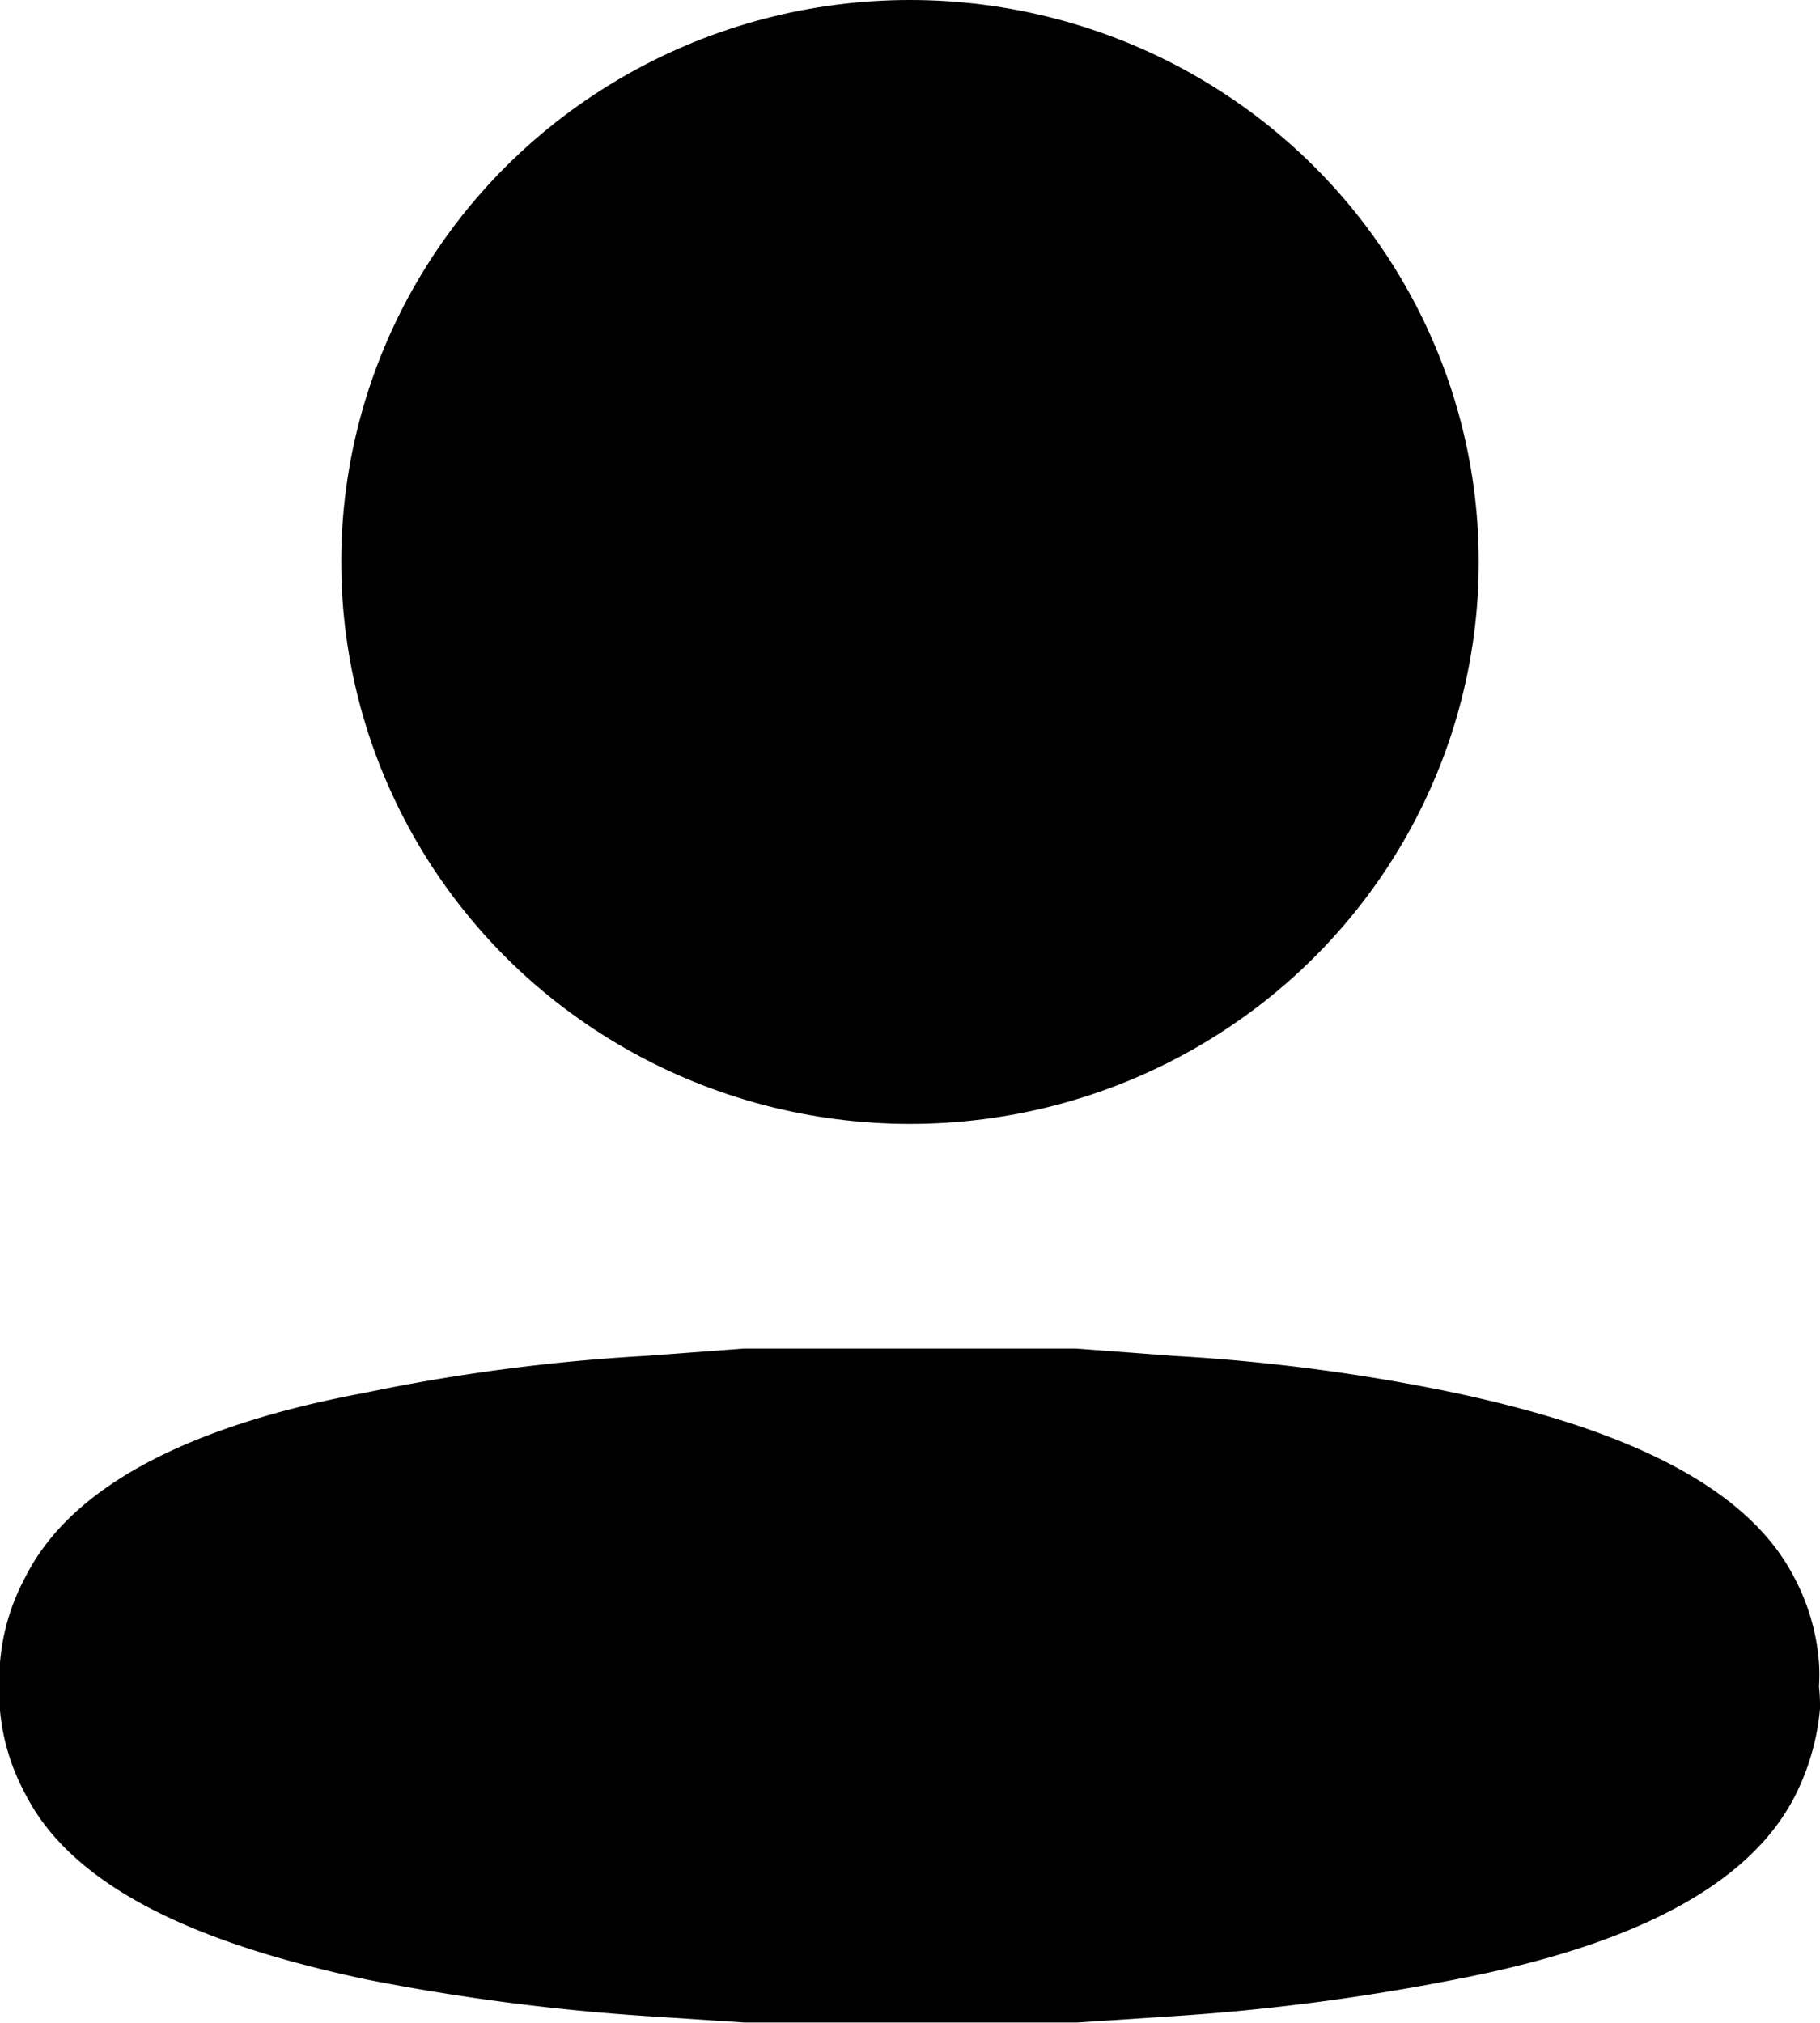 <svg id="Profile" xmlns="http://www.w3.org/2000/svg" xmlns:xlink="http://www.w3.org/1999/xlink" width="18" height="20" viewBox="0 0 18 20">
  <defs>
    <linearGradient id="linear-gradient" x1="0.5" x2="0.5" y2="1" gradientUnits="objectBoundingBox">
      <stop offset="0"/>
      <stop offset="1"/>
    </linearGradient>
  </defs>
  <ellipse id="Ellipse_744" cx="5.625" cy="5.556" rx="5.625" ry="5.556" transform="translate(3.375)" fill="url(#linear-gradient)"/>
  <path id="Path_34198" d="M17.99,3.342h0a1.854,1.854,0,0,0,0-.237,2.143,2.143,0,0,0-.244-.84C17.2,1.2,15.666.712,14.387.438A18.877,18.877,0,0,0,11.614.073L10.637,0H7.357L6.38.073A18.877,18.877,0,0,0,3.607.438C2.328.676.795,1.169.248,2.265A2.143,2.143,0,0,0,0,3.105a1.854,1.854,0,0,0,0,.237H0A2.007,2.007,0,0,0,0,3.58a2.146,2.146,0,0,0,.254.831C.8,5.479,2.338,5.963,3.617,6.237A21.707,21.707,0,0,0,6.39,6.6l.976.064h3.281l.976-.064A21.707,21.707,0,0,0,14.4,6.237c1.279-.247,2.812-.731,3.359-1.826A2.368,2.368,0,0,0,18,3.562,1.786,1.786,0,0,0,17.99,3.342Z" transform="translate(0 13.333)" fill="url(#linear-gradient)"/>
</svg>
